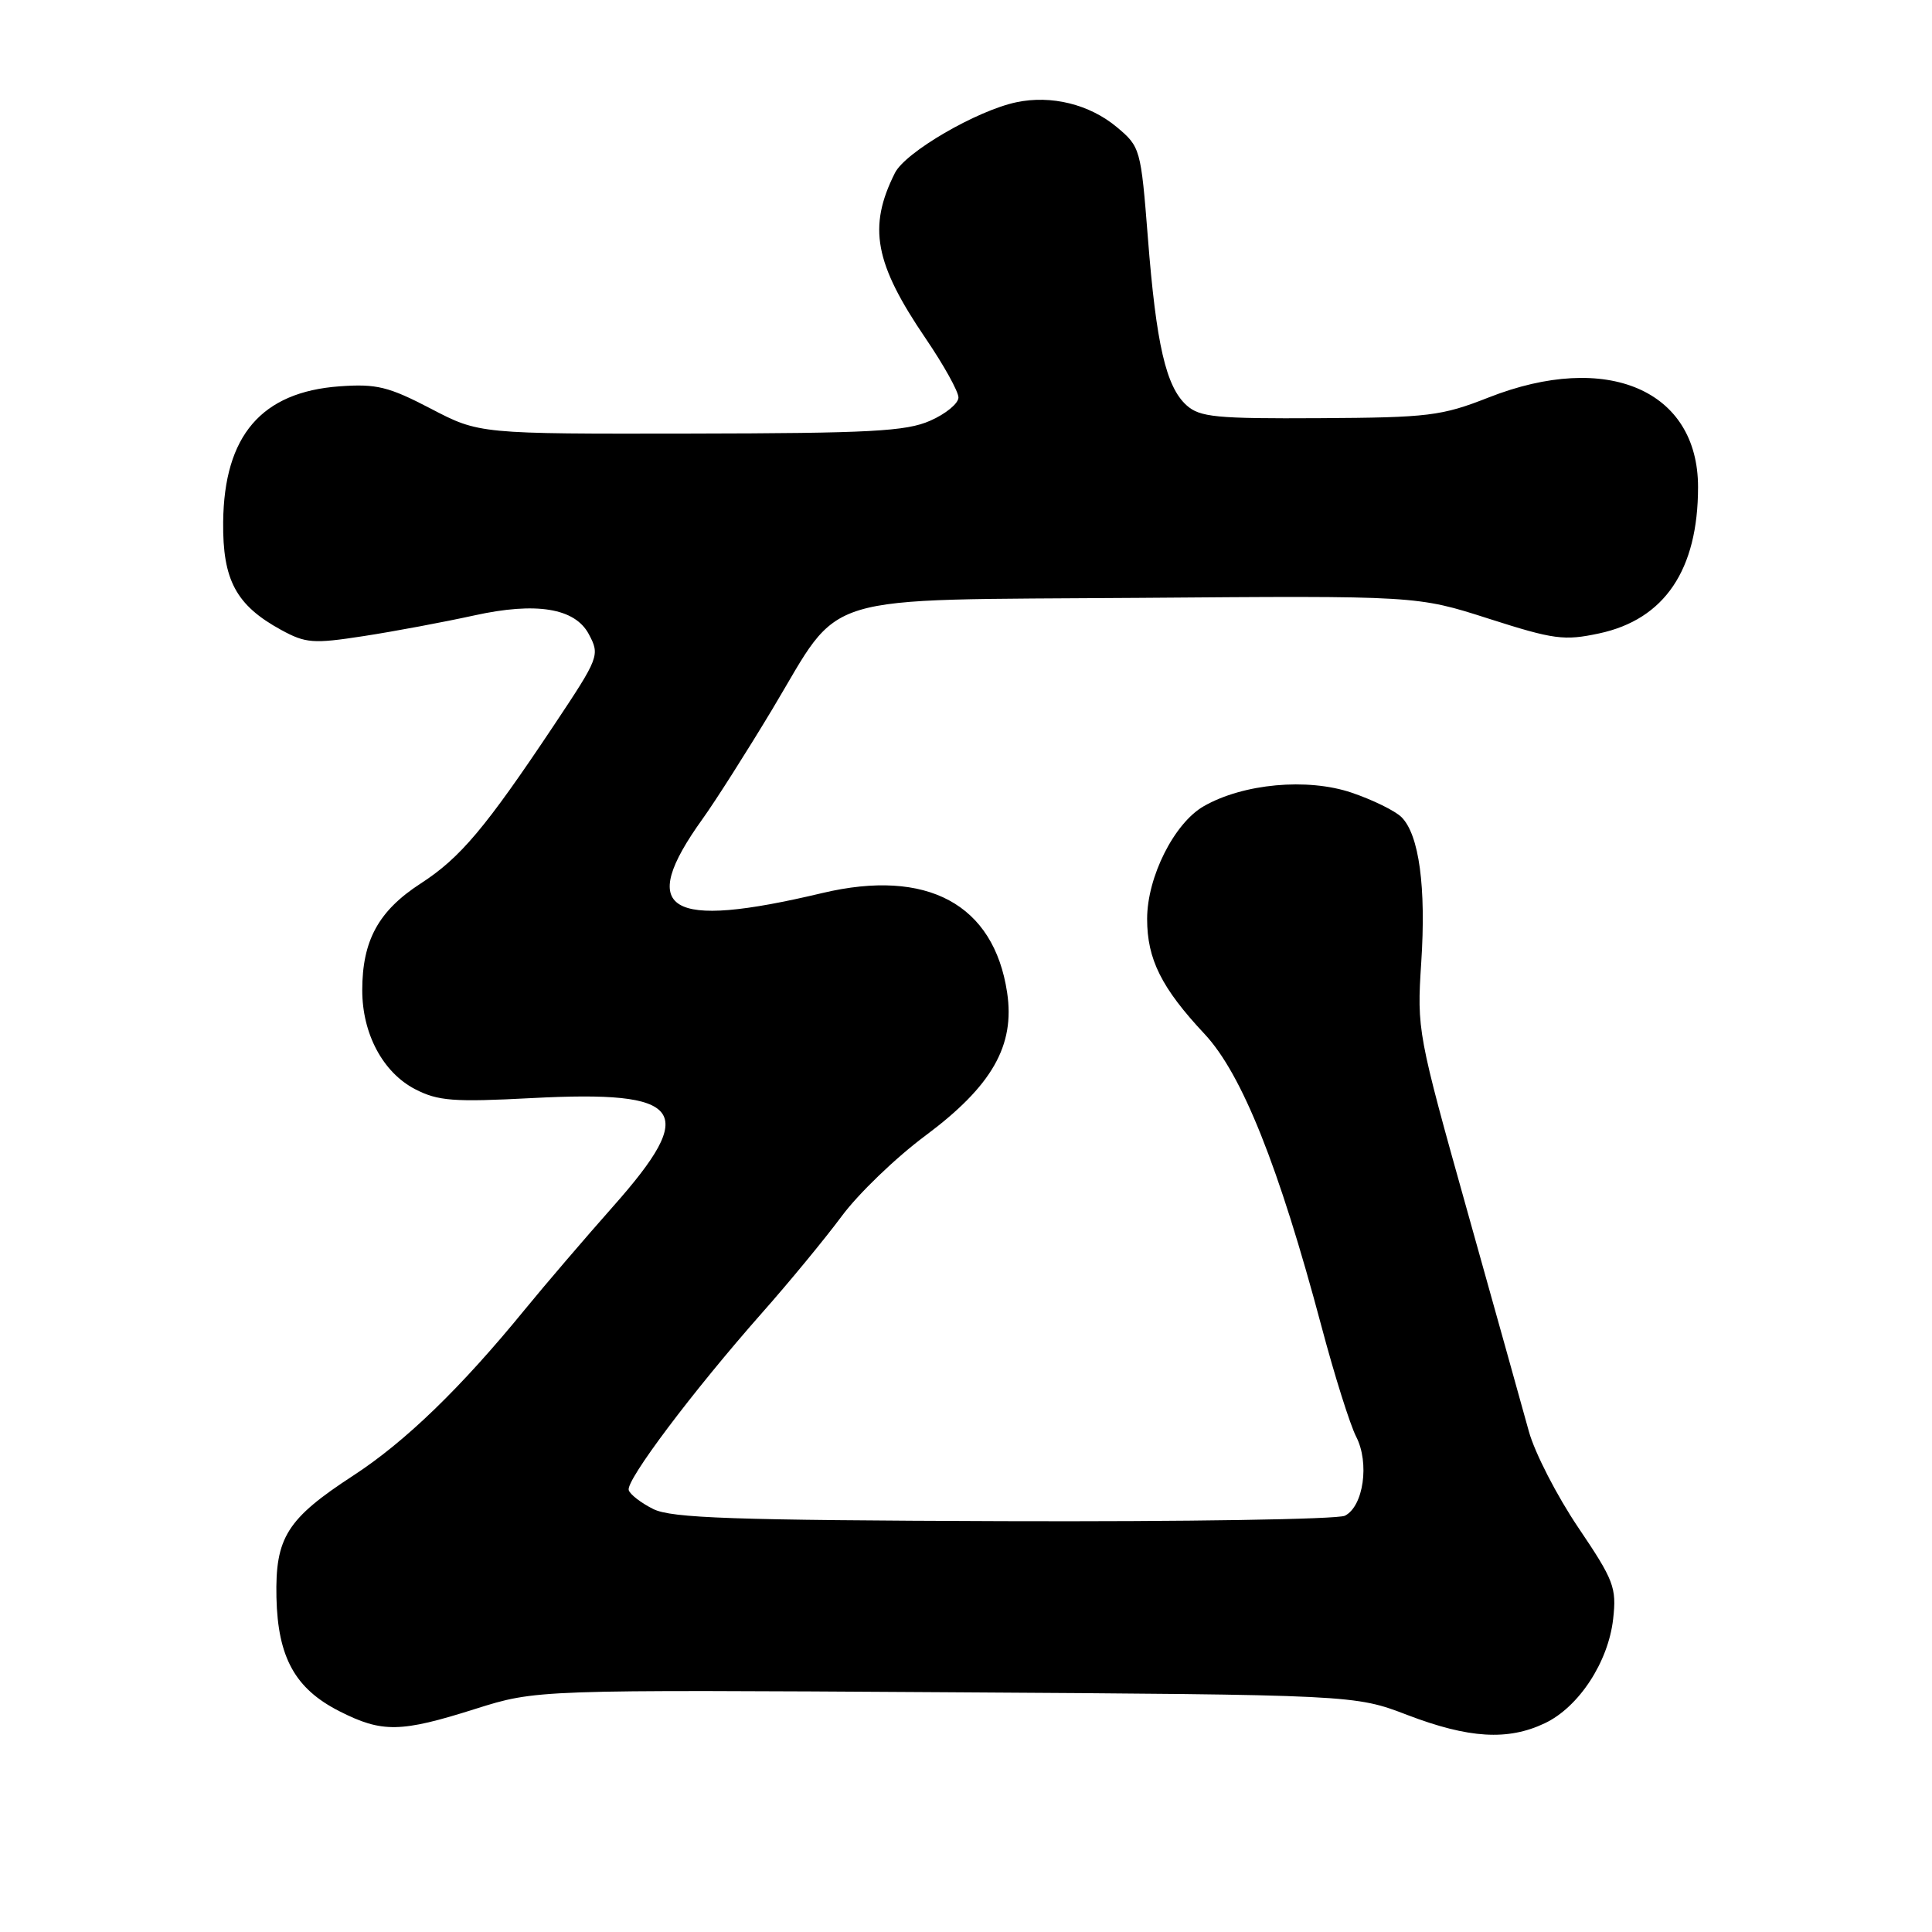 <?xml version="1.0" encoding="UTF-8" standalone="no"?>
<!DOCTYPE svg PUBLIC "-//W3C//DTD SVG 1.1//EN" "http://www.w3.org/Graphics/SVG/1.1/DTD/svg11.dtd" >
<svg xmlns="http://www.w3.org/2000/svg" xmlns:xlink="http://www.w3.org/1999/xlink" version="1.1" viewBox="0 0 256 256">
 <g >
 <path fill="currentColor"
d=" M 204.69 228.34 C 209.19 226.21 213.11 220.24 213.75 214.52 C 214.22 210.36 213.85 209.40 209.13 202.41 C 206.31 198.23 203.36 192.50 202.58 189.66 C 201.80 186.82 198.14 173.73 194.45 160.56 C 187.83 136.96 187.74 136.49 188.32 127.56 C 188.98 117.55 188.04 110.61 185.71 108.28 C 184.87 107.44 181.89 105.98 179.09 105.03 C 173.23 103.05 164.73 103.83 159.50 106.83 C 155.59 109.07 152.00 116.21 152.00 121.76 C 152.00 127.10 153.90 130.91 159.62 137.02 C 164.57 142.32 169.45 154.53 175.11 175.78 C 176.82 182.23 178.89 188.79 179.70 190.37 C 181.49 193.85 180.67 199.59 178.21 200.84 C 177.27 201.32 156.93 201.64 133.00 201.56 C 97.11 201.44 88.99 201.16 86.57 199.96 C 84.96 199.16 83.49 198.03 83.31 197.45 C 82.90 196.18 91.78 184.38 100.94 174.00 C 104.59 169.88 109.35 164.09 111.54 161.14 C 113.72 158.19 118.70 153.39 122.62 150.48 C 131.44 143.91 134.51 138.55 133.45 131.52 C 131.69 119.80 122.85 115.04 108.97 118.33 C 88.38 123.23 84.33 120.72 93.10 108.50 C 94.79 106.15 98.95 99.61 102.34 93.97 C 111.76 78.28 107.58 79.55 150.95 79.22 C 187.76 78.93 187.76 78.93 197.27 81.98 C 205.92 84.75 207.25 84.92 211.90 83.93 C 220.57 82.07 225.00 75.51 225.00 64.54 C 225.00 51.68 212.92 46.51 197.27 52.66 C 191.01 55.12 189.32 55.33 174.86 55.41 C 161.13 55.49 158.98 55.28 157.22 53.70 C 154.50 51.24 153.20 45.63 152.10 31.50 C 151.17 19.71 151.10 19.45 147.98 16.84 C 144.36 13.82 139.30 12.57 134.67 13.55 C 129.41 14.66 119.96 20.16 118.58 22.92 C 114.98 30.09 115.88 34.89 122.67 44.87 C 125.05 48.37 127.00 51.88 127.00 52.67 C 127.00 53.46 125.31 54.85 123.25 55.75 C 120.07 57.16 115.28 57.41 91.50 57.45 C 63.50 57.50 63.50 57.50 57.07 54.14 C 51.48 51.23 49.89 50.84 45.00 51.19 C 34.65 51.94 29.69 57.71 29.57 69.18 C 29.49 76.86 31.28 80.20 37.24 83.46 C 40.50 85.24 41.49 85.32 48.16 84.29 C 52.20 83.67 58.82 82.43 62.87 81.54 C 71.06 79.74 76.17 80.58 78.01 84.01 C 79.51 86.82 79.41 87.08 73.40 96.10 C 64.31 109.73 60.98 113.68 55.74 117.07 C 50.15 120.69 48.00 124.63 48.00 131.22 C 48.00 136.98 50.74 142.11 55.00 144.32 C 58.04 145.89 60.07 146.05 70.52 145.50 C 90.67 144.45 92.61 147.04 81.23 159.87 C 77.51 164.07 72.26 170.20 69.56 173.50 C 61.07 183.90 53.72 191.02 46.81 195.52 C 38.02 201.25 36.46 203.72 36.63 211.67 C 36.81 219.62 39.10 223.77 44.98 226.75 C 50.64 229.62 53.07 229.58 62.98 226.44 C 71.07 223.89 71.07 223.89 125.29 224.23 C 179.50 224.57 179.50 224.57 186.50 227.25 C 194.62 230.35 199.79 230.67 204.69 228.34 Z "/>
</g>
</svg>